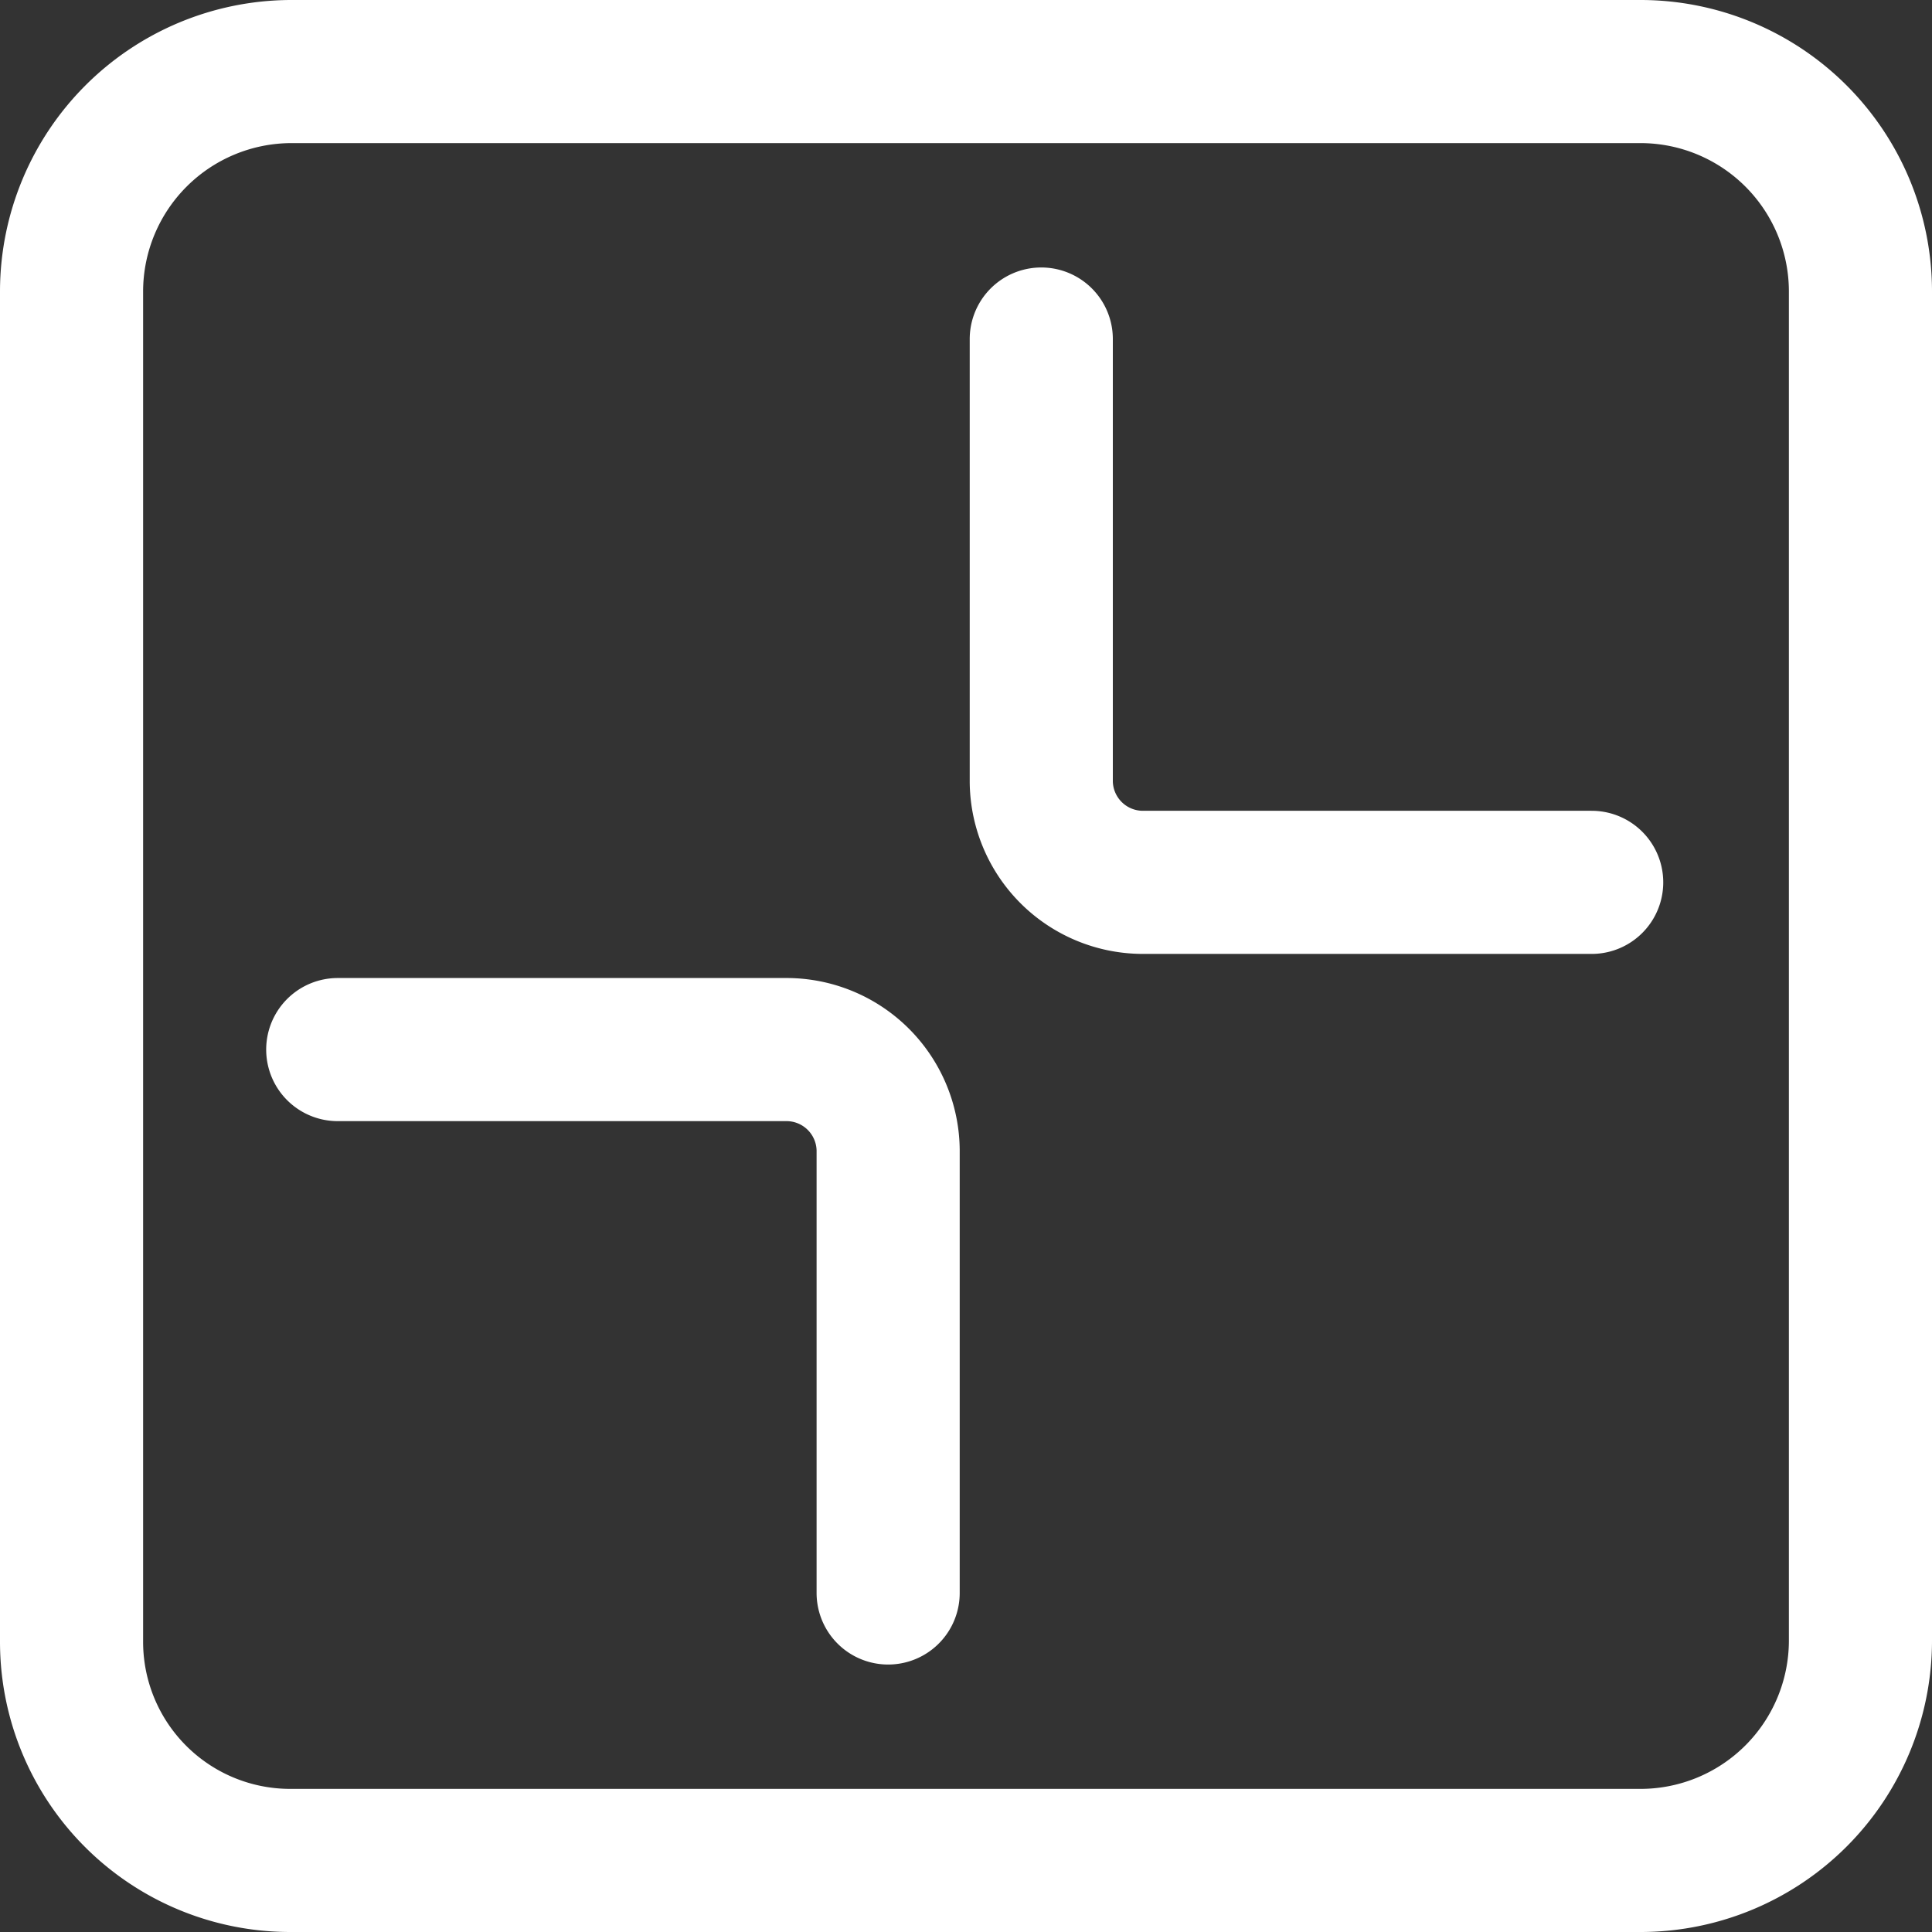 <svg xmlns="http://www.w3.org/2000/svg" width="27" height="27" viewBox="0 0 27 27">
  <rect x="0" y="0" width="27" height="27" fill="#333333" stroke="none"/>
  <g id="Close_fullscreen" transform="translate(-14810.5 -15395.5)">
    <g id="Group_761" data-name="Group 761" transform="translate(14811.5 15396.5)">
      <g id="Group_759" data-name="Group 759" transform="translate(0 0)">
        <g id="Group_757" data-name="Group 757">
          <g id="Group_754" data-name="Group 754">
            <path id="Path_3329" data-name="Path 3329" d="M393.959,293.7h18.882a3.075,3.075,0,0,0,3.059-3.059V271.759a3.075,3.075,0,0,0-3.059-3.059H393.959a3.076,3.076,0,0,0-3.059,3.059v18.882A3.056,3.056,0,0,0,393.959,293.7Z" transform="translate(-390.9 -268.7)" fill="none" stroke="#fff" stroke-miterlimit="10" stroke-width="2"/>
            <g id="Group_715" data-name="Group 715" transform="translate(3.72 3.738)">
              <g id="Group_713" data-name="Group 713" transform="translate(9.832)">
                <path id="Path_3330" data-name="Path 3330" d="M433.6,280.6v6.193a1.421,1.421,0,0,0,1.425,1.4h6.267" transform="translate(-433.6 -280.6)" fill="none" stroke="#fff" stroke-linecap="round" stroke-miterlimit="10" stroke-width="2"/>
              </g>
              <g id="Group_714" data-name="Group 714" transform="translate(0 9.93)">
                <path id="Path_3331" data-name="Path 3331" d="M409.492,318.494V312.3a1.421,1.421,0,0,0-1.425-1.4H401.8" transform="translate(-401.8 -310.9)" fill="none" stroke="#fff" stroke-linecap="round" stroke-miterlimit="10" stroke-width="2"/>
              </g>
            </g>
          </g>
        </g>
      </g>
    </g>
  </g>
</svg>
